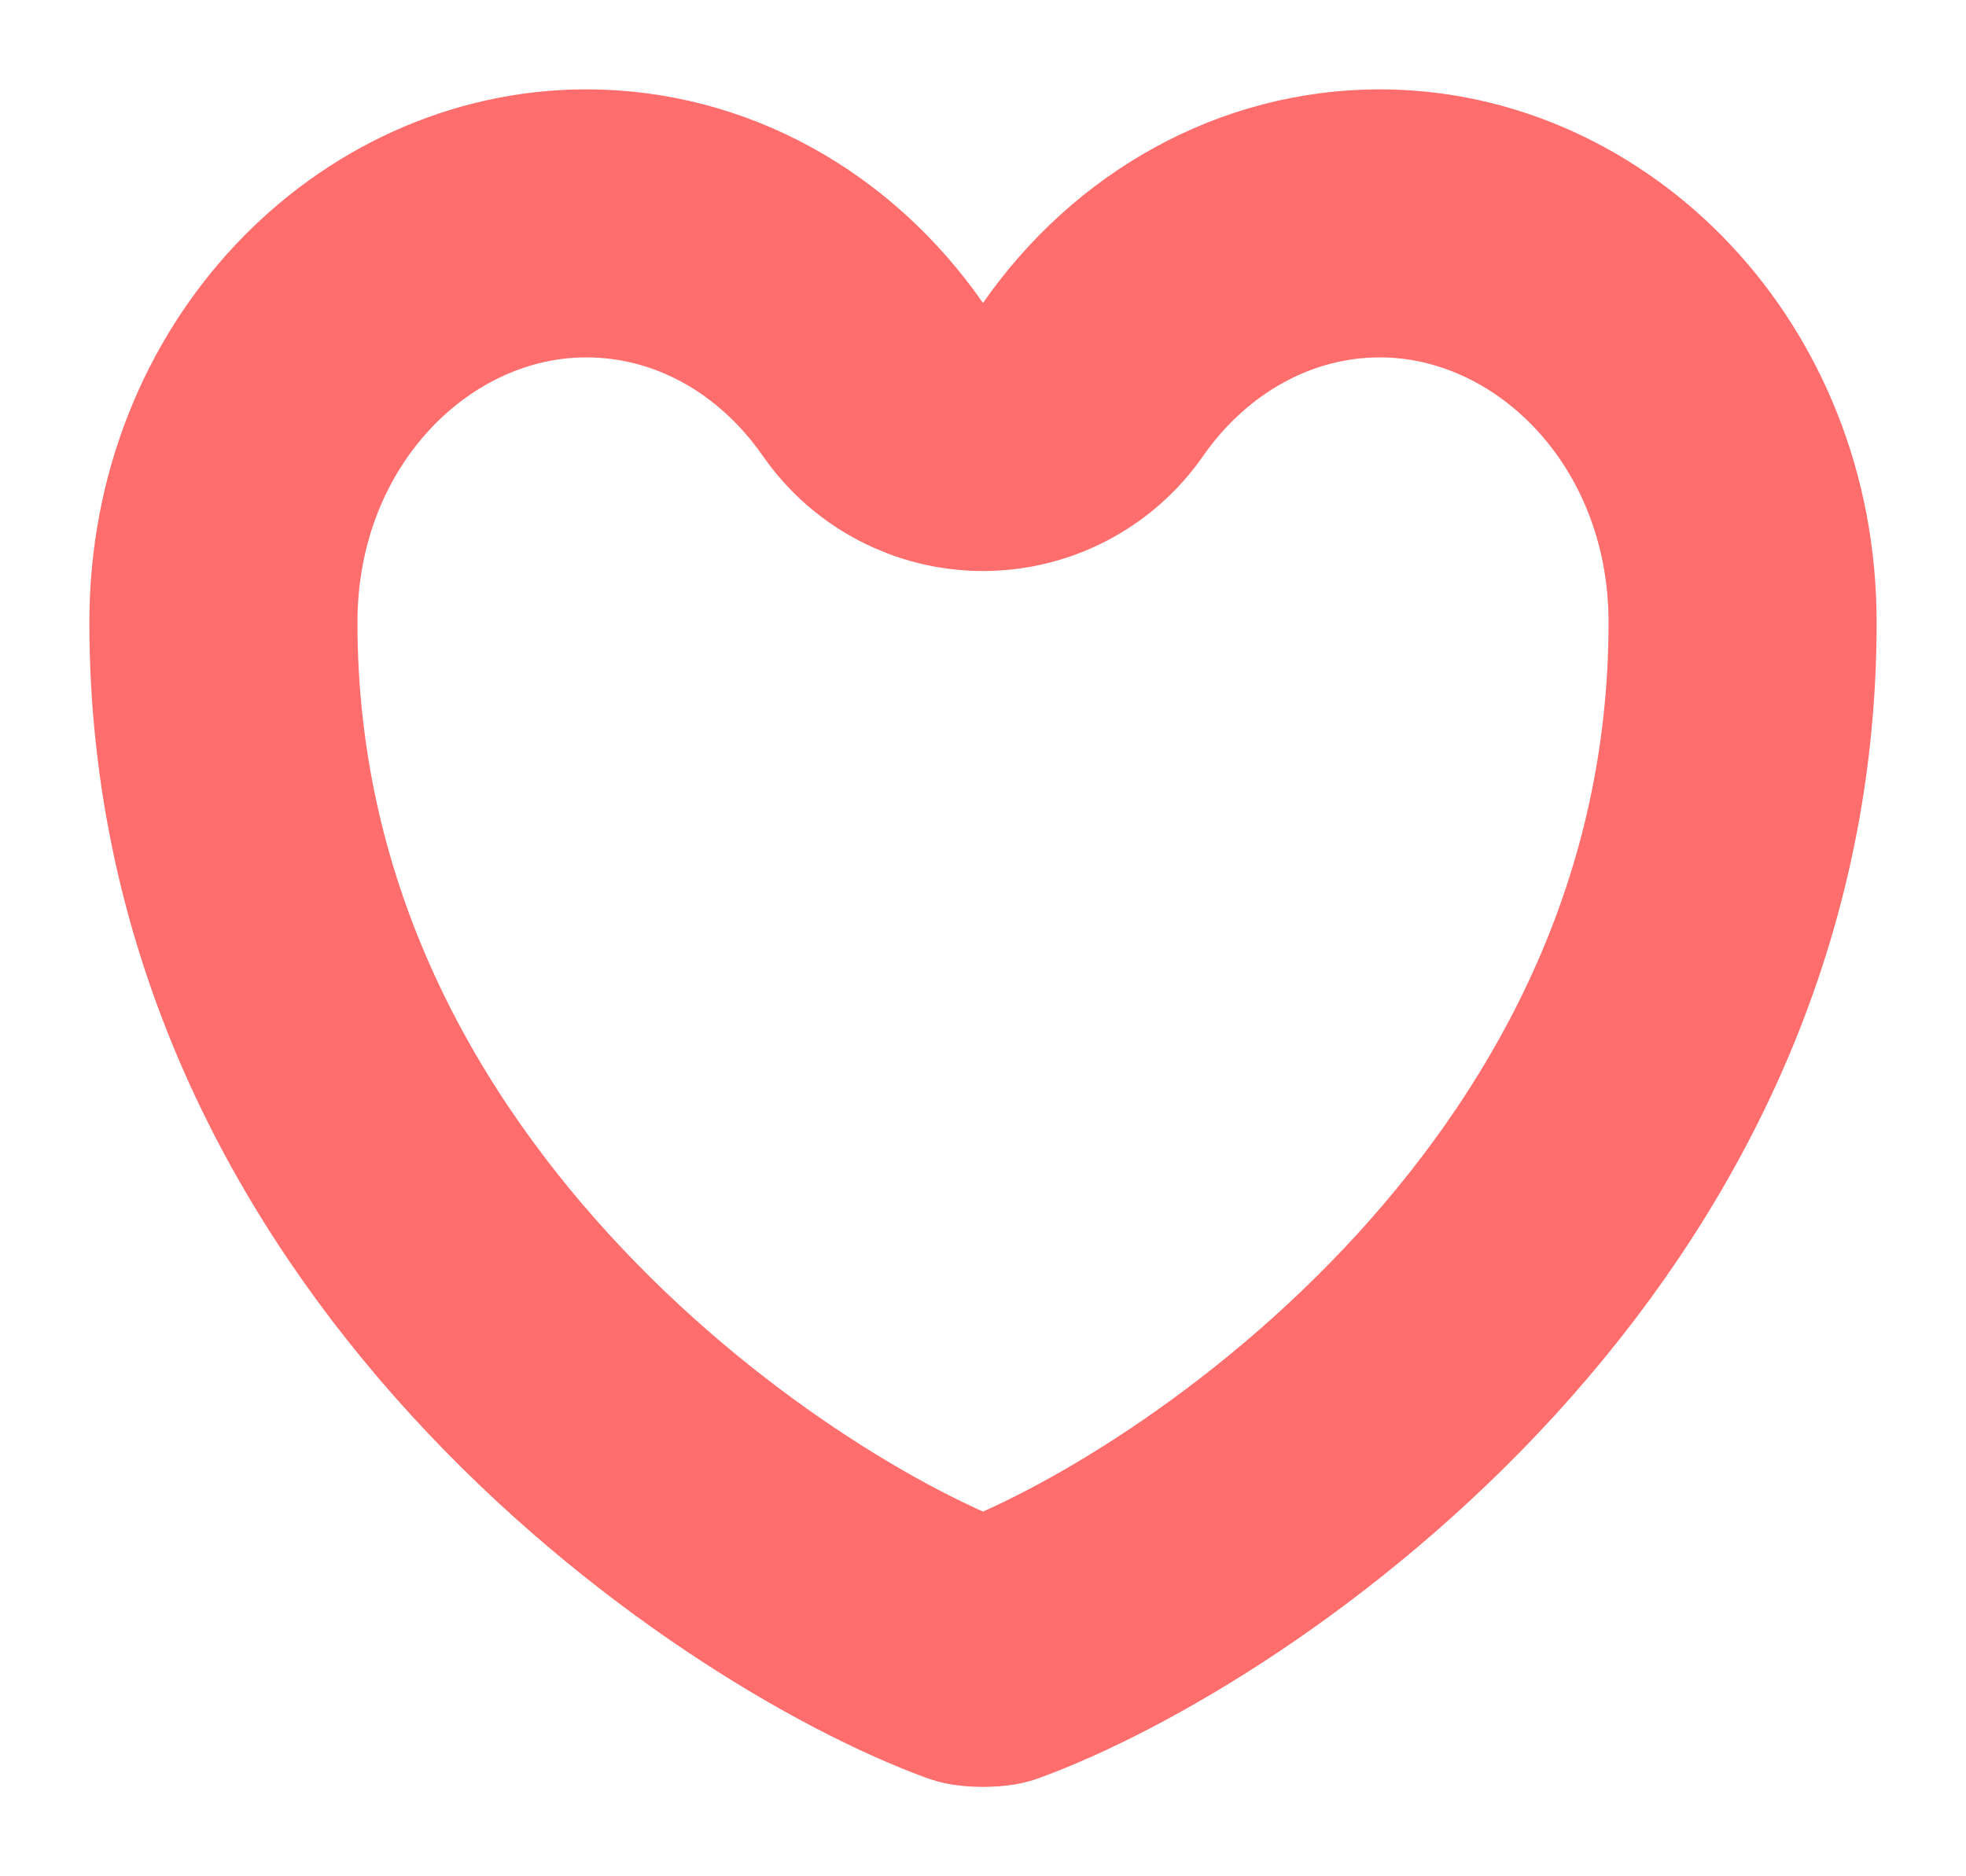 <svg width="22" height="21" viewBox="0 0 22 21" fill="none" xmlns="http://www.w3.org/2000/svg">
<path d="M11.115 18.491C11.113 18.492 11.11 18.492 11.106 18.493C11.081 18.497 11.043 18.5 11 18.5C10.957 18.5 10.919 18.497 10.894 18.493C10.89 18.492 10.887 18.492 10.885 18.491C9.659 18.043 7.524 16.813 5.71 14.829C3.911 12.862 2.5 10.237 2.5 6.967C2.5 4.396 4.416 2.5 6.56 2.5C7.841 2.5 9.011 3.158 9.769 4.248C10.049 4.651 10.509 4.891 11 4.891C11.491 4.891 11.951 4.651 12.231 4.248C12.989 3.159 14.168 2.5 15.44 2.5C17.584 2.5 19.5 4.396 19.5 6.967C19.5 10.237 18.089 12.862 16.291 14.829C14.476 16.813 12.341 18.043 11.115 18.491Z" stroke="#FF6D6D" stroke-width="3" stroke-linecap="round" stroke-linejoin="round"/>
</svg>
